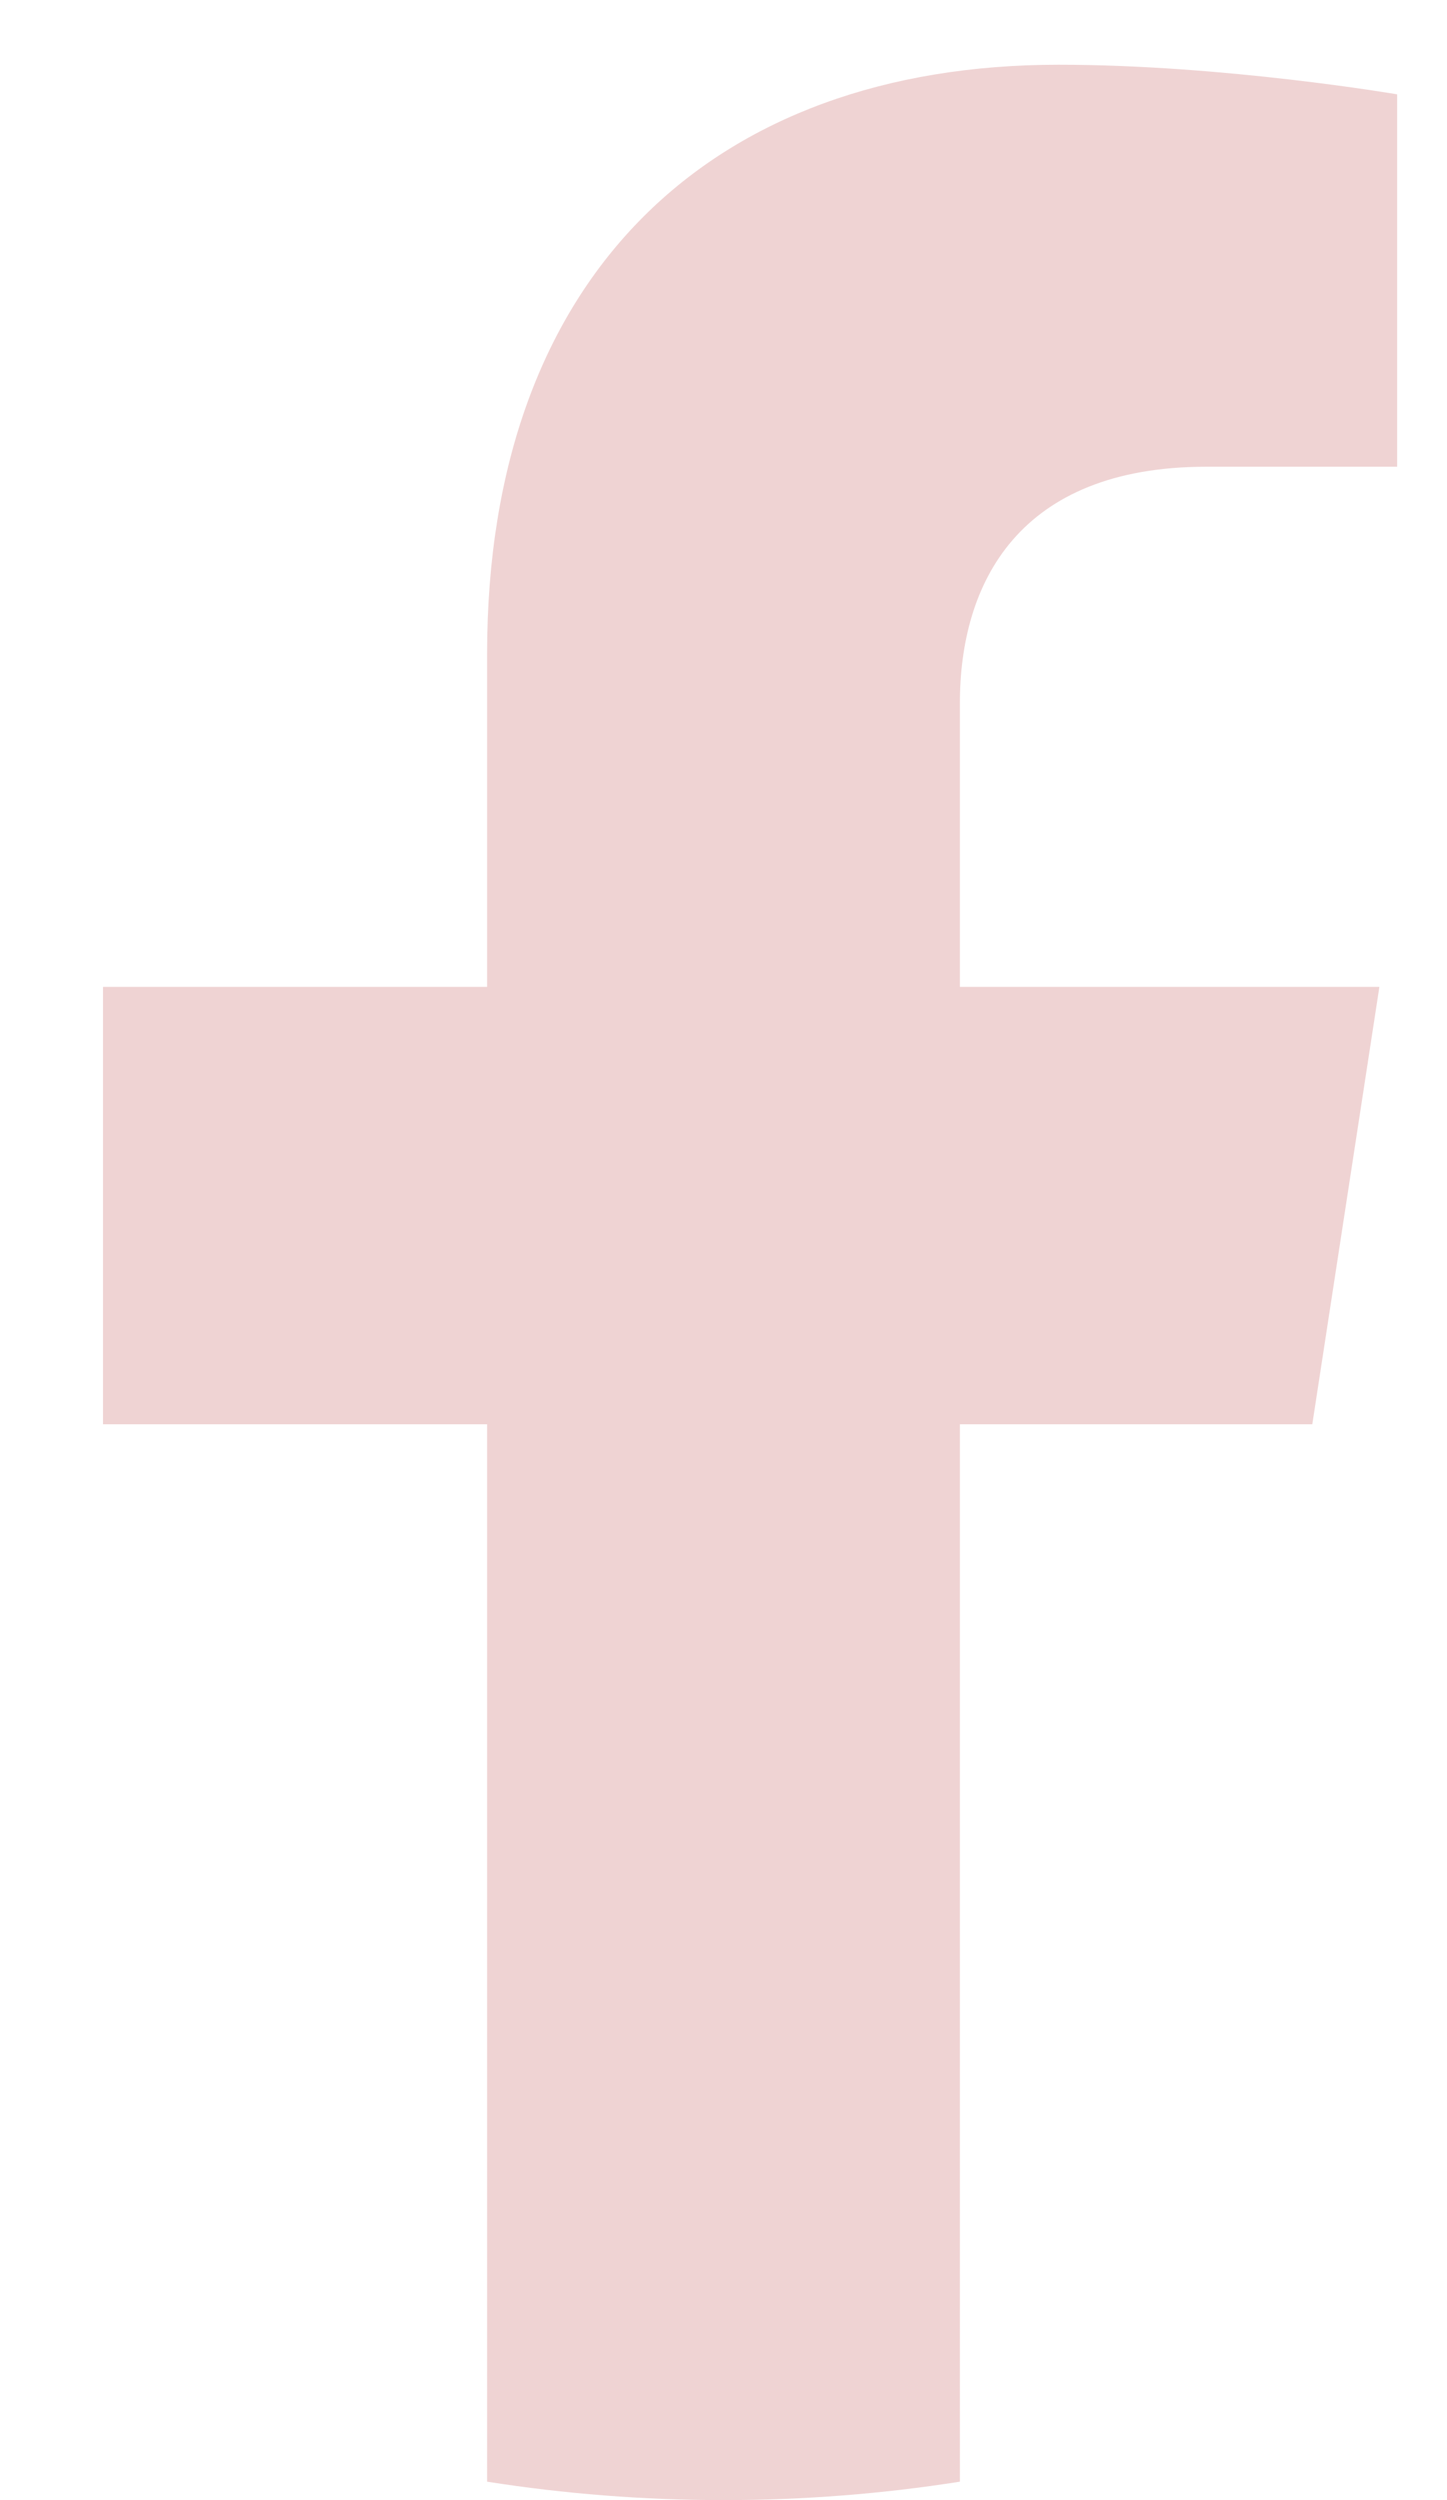 <svg width="11" height="19" viewBox="0 0 11 19" fill="none" xmlns="http://www.w3.org/2000/svg">
<path d="M9.976 10.824L10.486 7.5H7.297V5.343C7.297 4.433 7.742 3.547 9.171 3.547H10.621V0.717C10.621 0.717 9.305 0.492 8.047 0.492C5.42 0.492 3.703 2.084 3.703 4.966V7.5H0.783V10.824H3.703V18.86C4.289 18.952 4.889 19 5.5 19C6.111 19 6.711 18.952 7.297 18.86V10.824H9.976Z" fill="#EFD3D3"/>
</svg>
